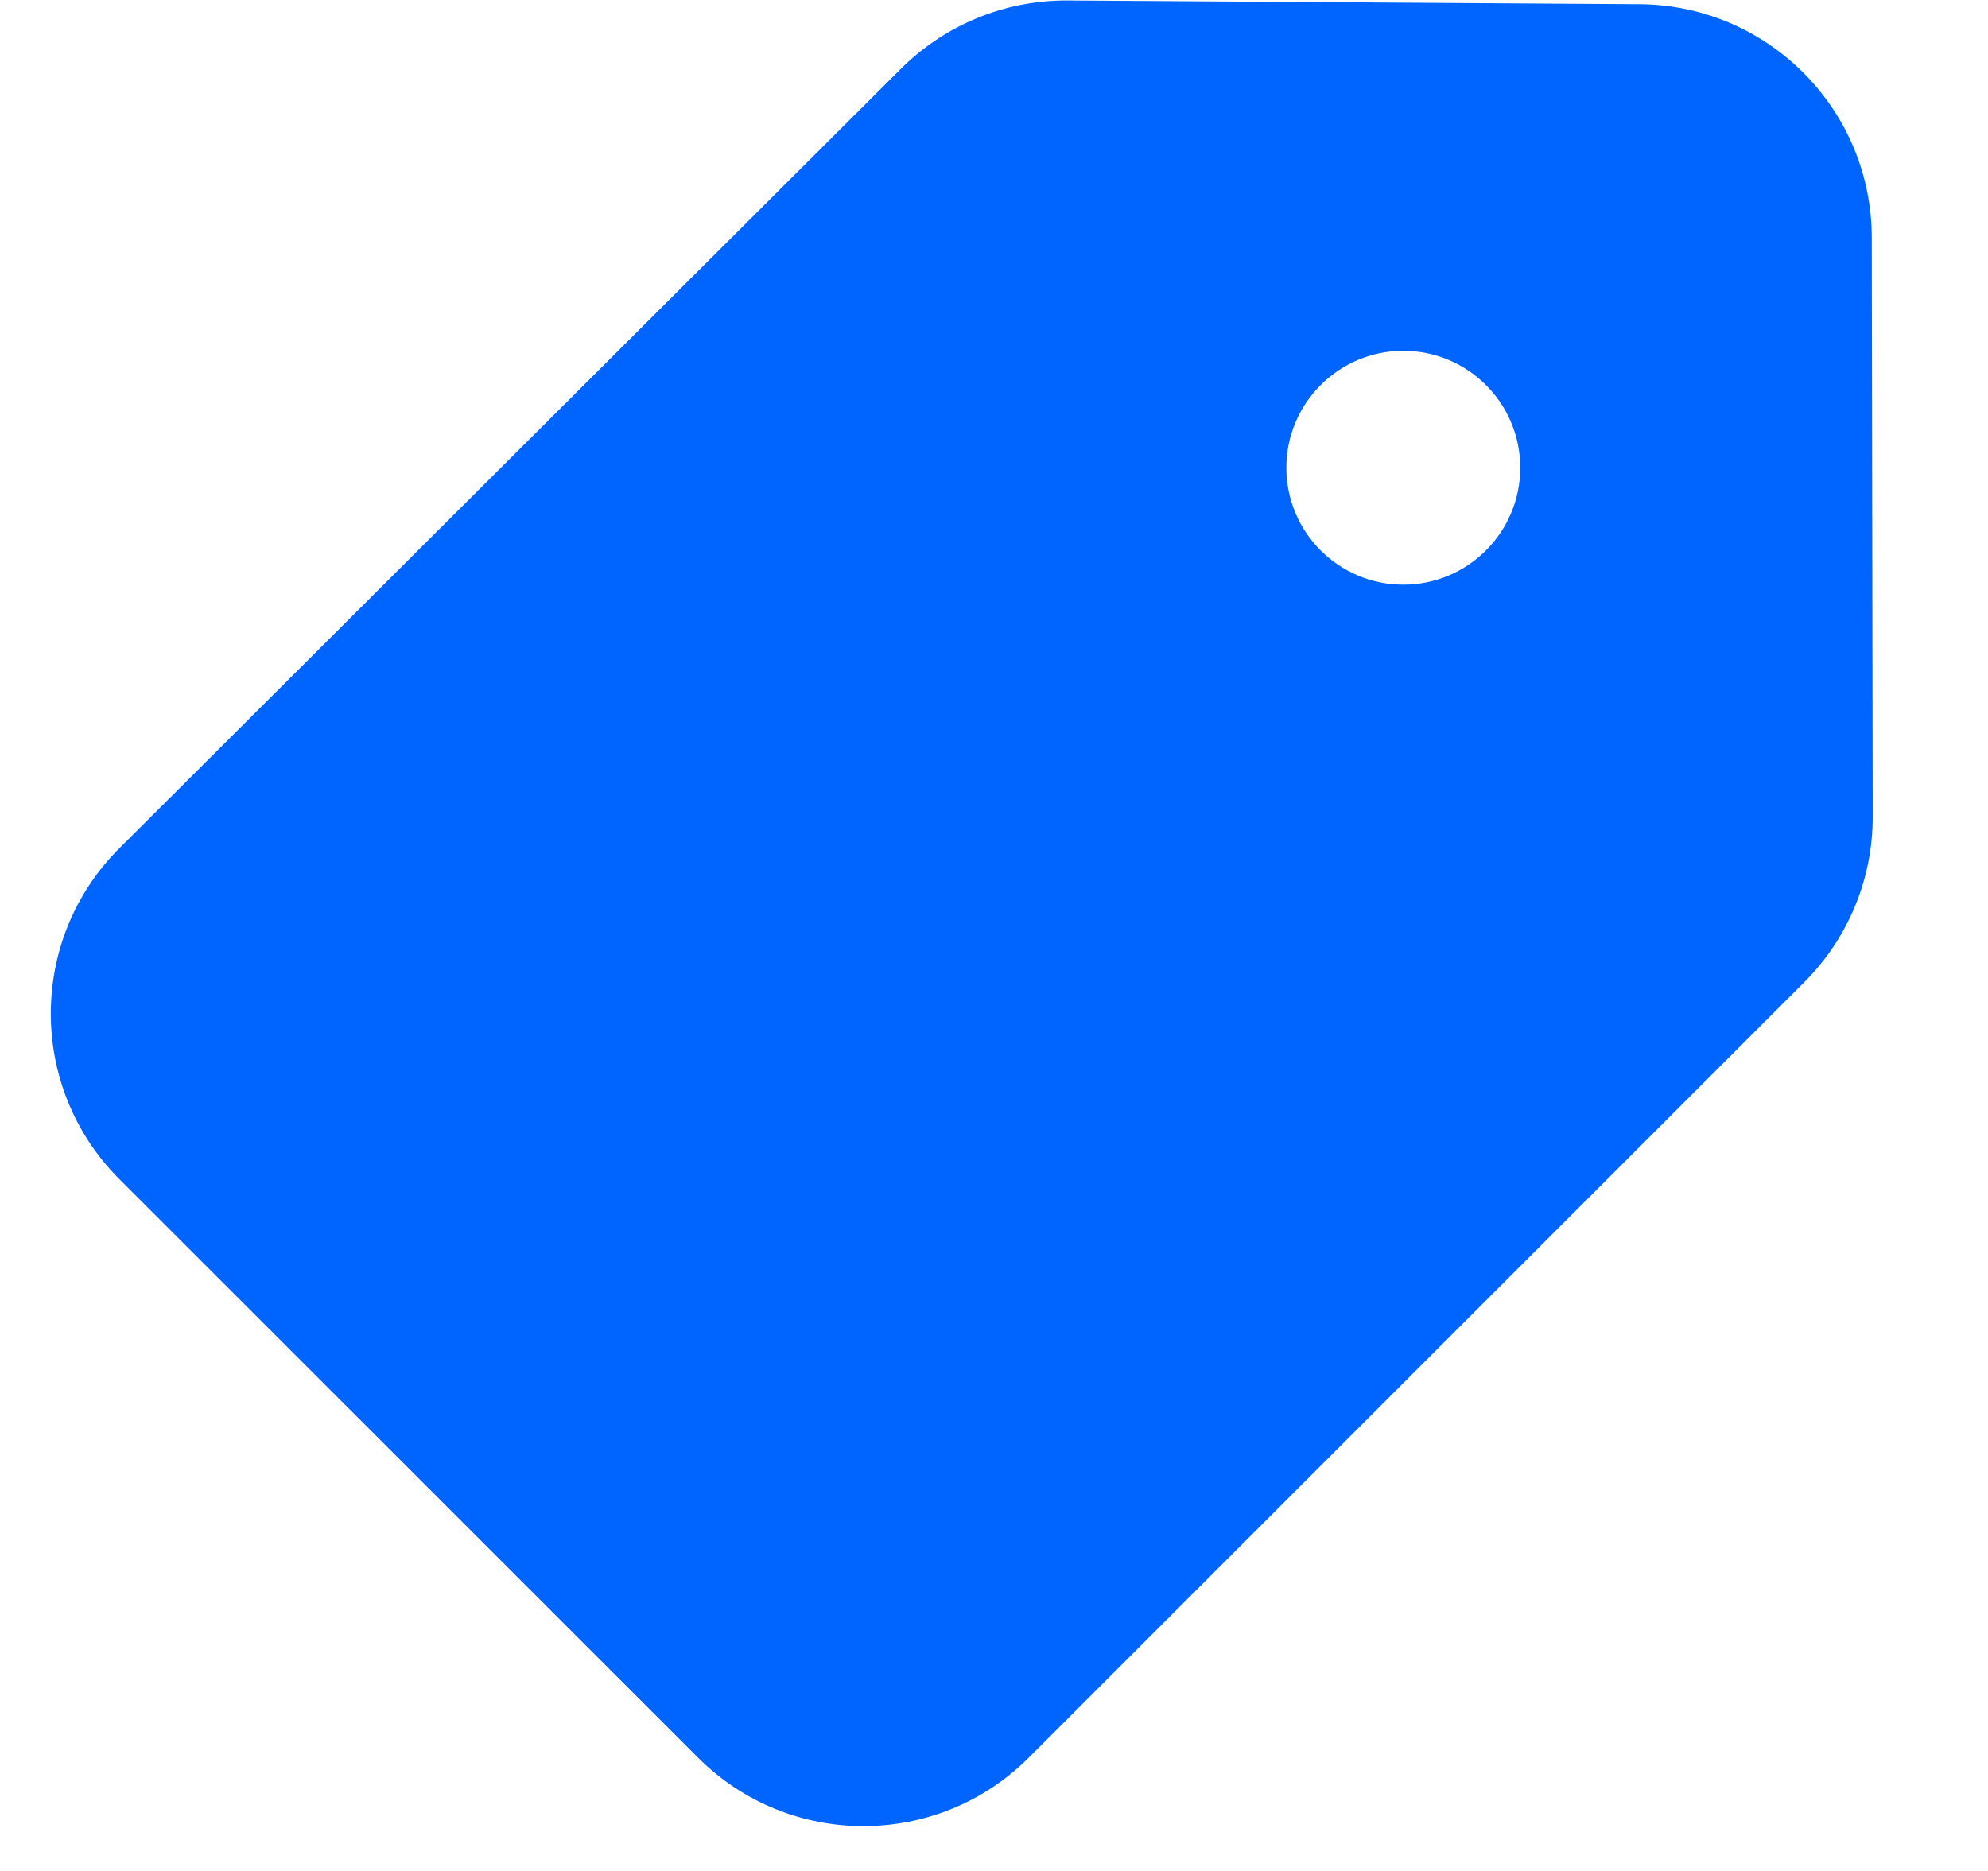 <svg width="17" height="16" viewBox="0 0 17 16" fill="none" xmlns="http://www.w3.org/2000/svg">
<path d="M16.006 2.033C16.005 0.935 15.118 0.043 14.02 0.036L9.129 0.004C8.595 0.001 8.082 0.211 7.704 0.588L1.022 7.253C0.239 8.033 0.239 9.301 1.02 10.083L5.969 15.031C6.75 15.812 8.016 15.812 8.797 15.031L15.428 8.4C15.804 8.025 16.015 7.515 16.014 6.983L16.006 2.033ZM12 5C11.448 5 11 4.552 11 4C11 3.448 11.448 3 12 3C12.552 3 13 3.448 13 4C13 4.552 12.552 5 12 5Z" fill="#0065FF"/>
</svg>
